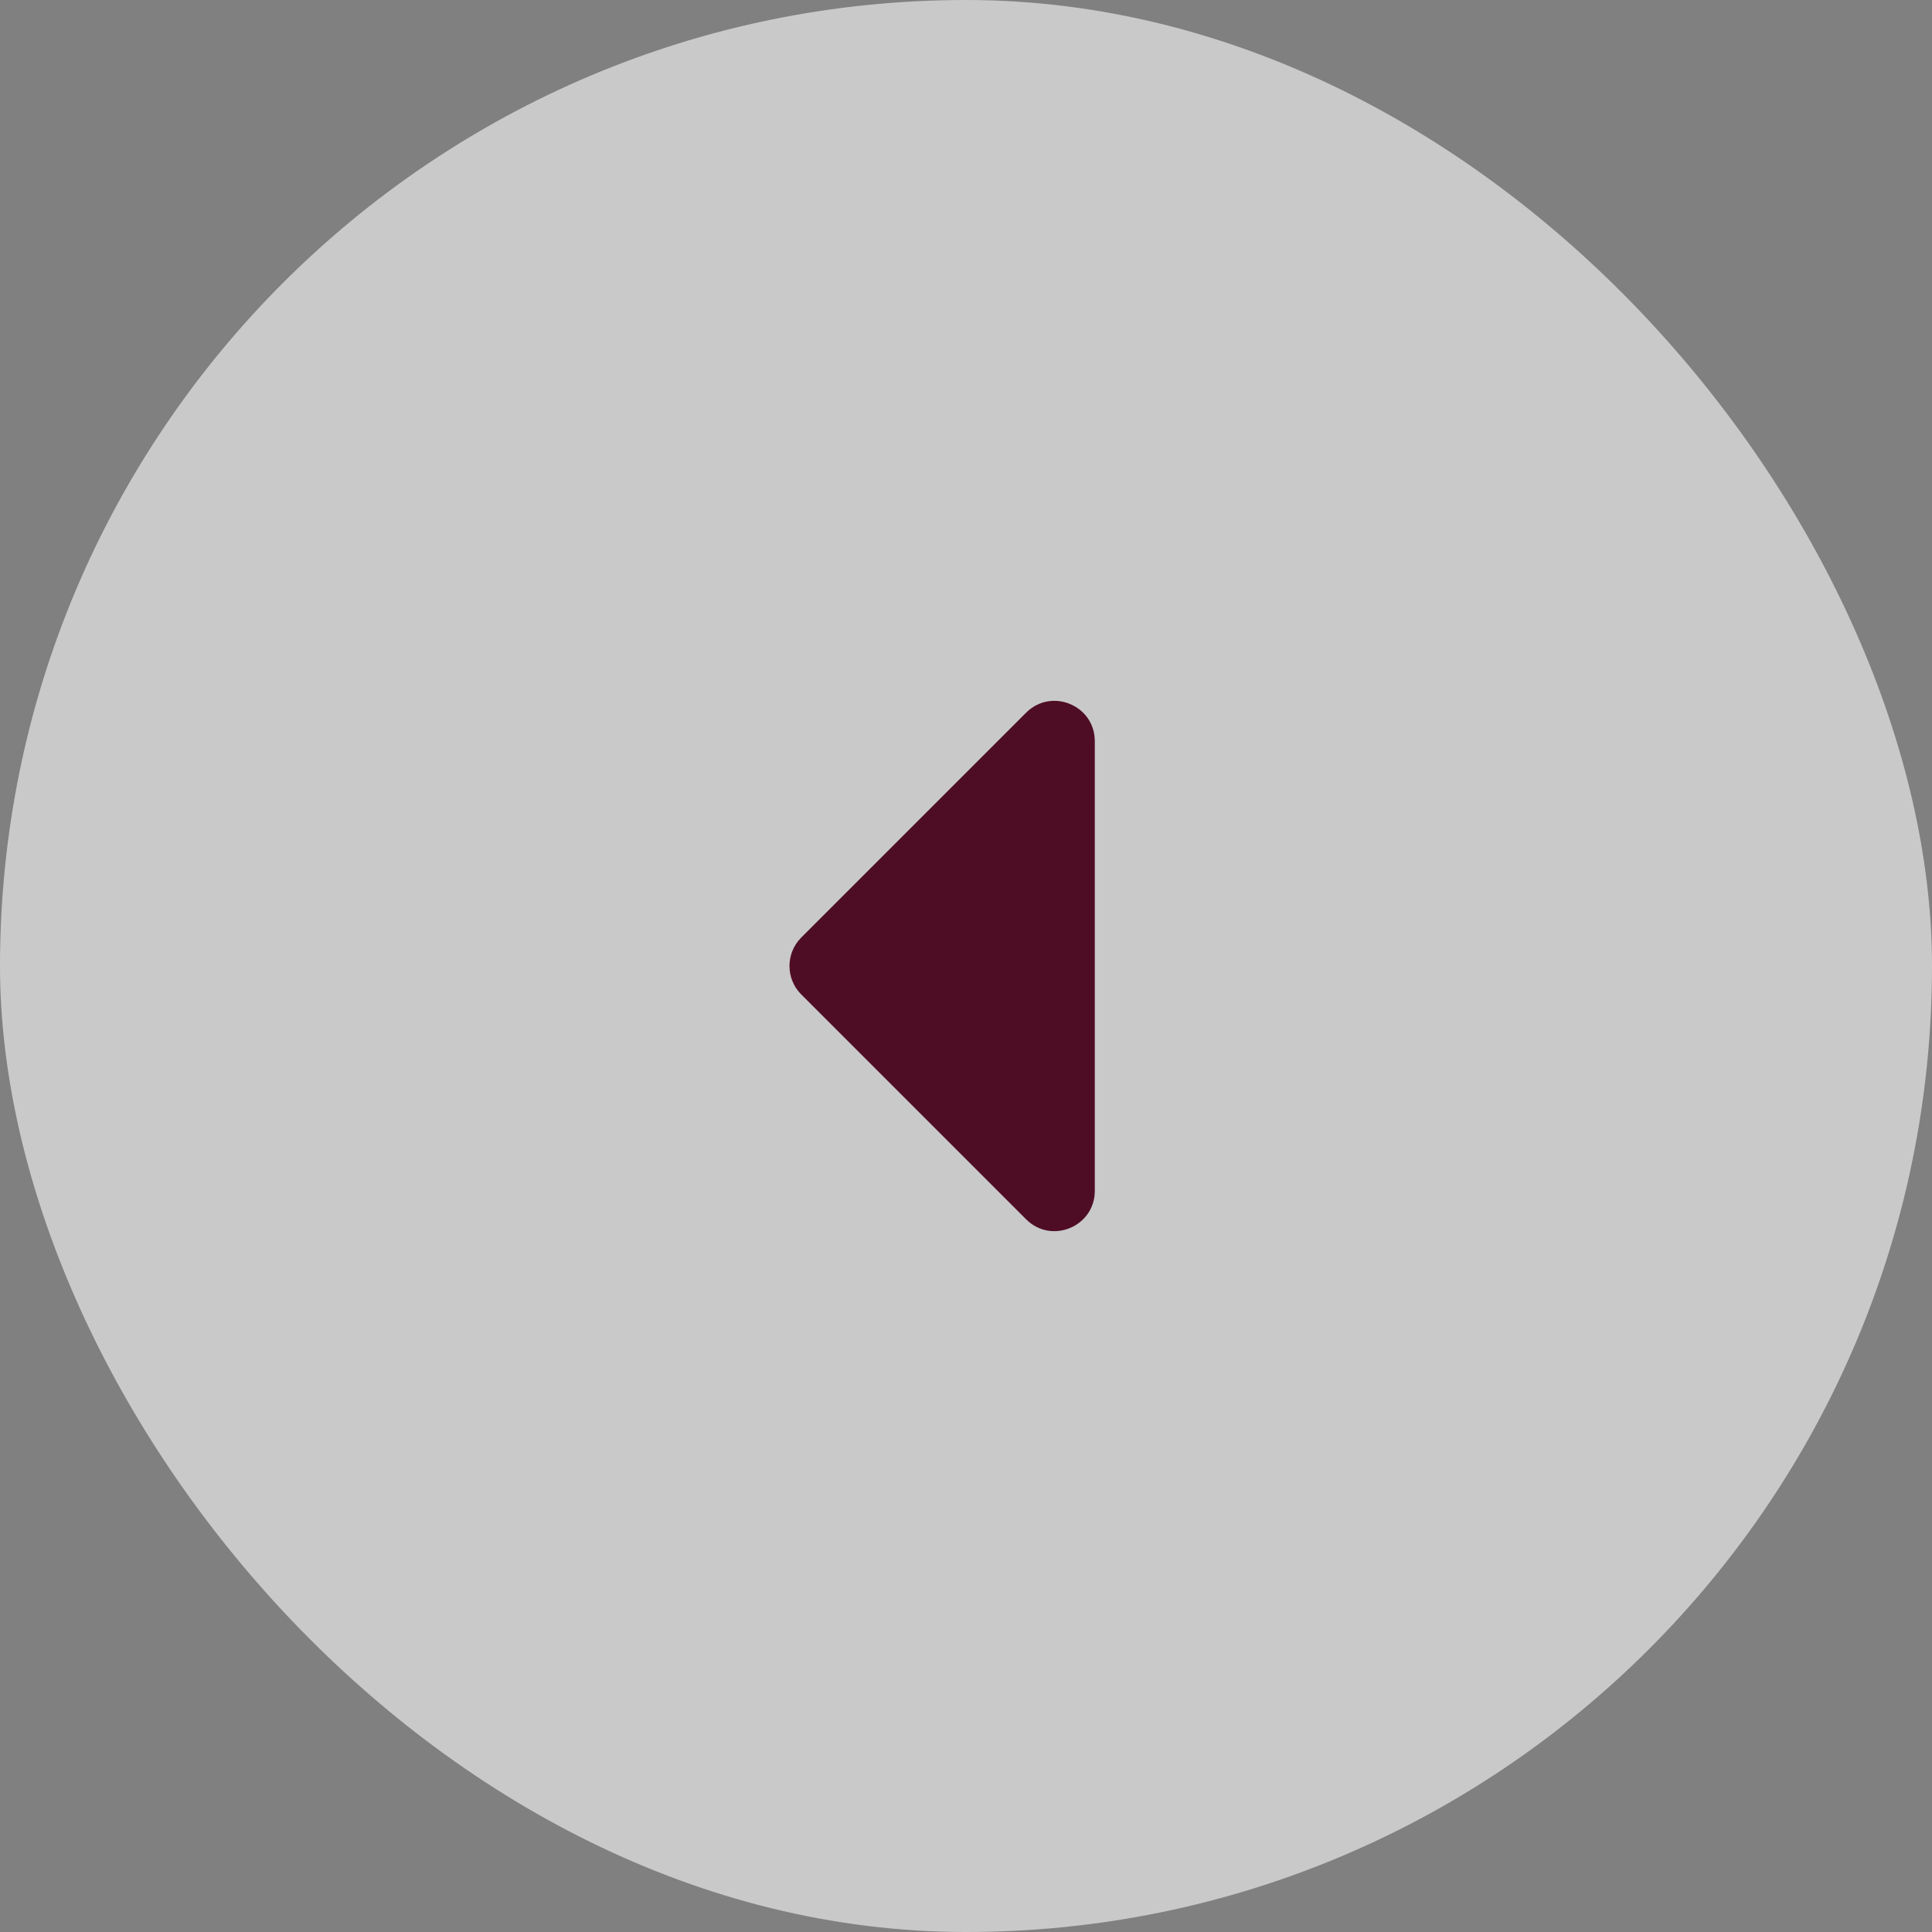 <svg width="48" height="48" viewBox="0 0 48 48" fill="none" xmlns="http://www.w3.org/2000/svg">
<rect x="0" y="0" width="48" height="48" fill="#808080" stroke="none"/>
<rect width="48" height="48" rx="24" fill="#FAFAFA" fill-opacity="0.6"/>
<path d="M27.2 29.586C27.2 30.477 26.123 30.923 25.493 30.293L19.907 24.707C19.517 24.317 19.517 23.683 19.907 23.293L25.493 17.707C26.123 17.077 27.2 17.523 27.2 18.414V29.586Z" fill="#4F0D25"/>
</svg>
